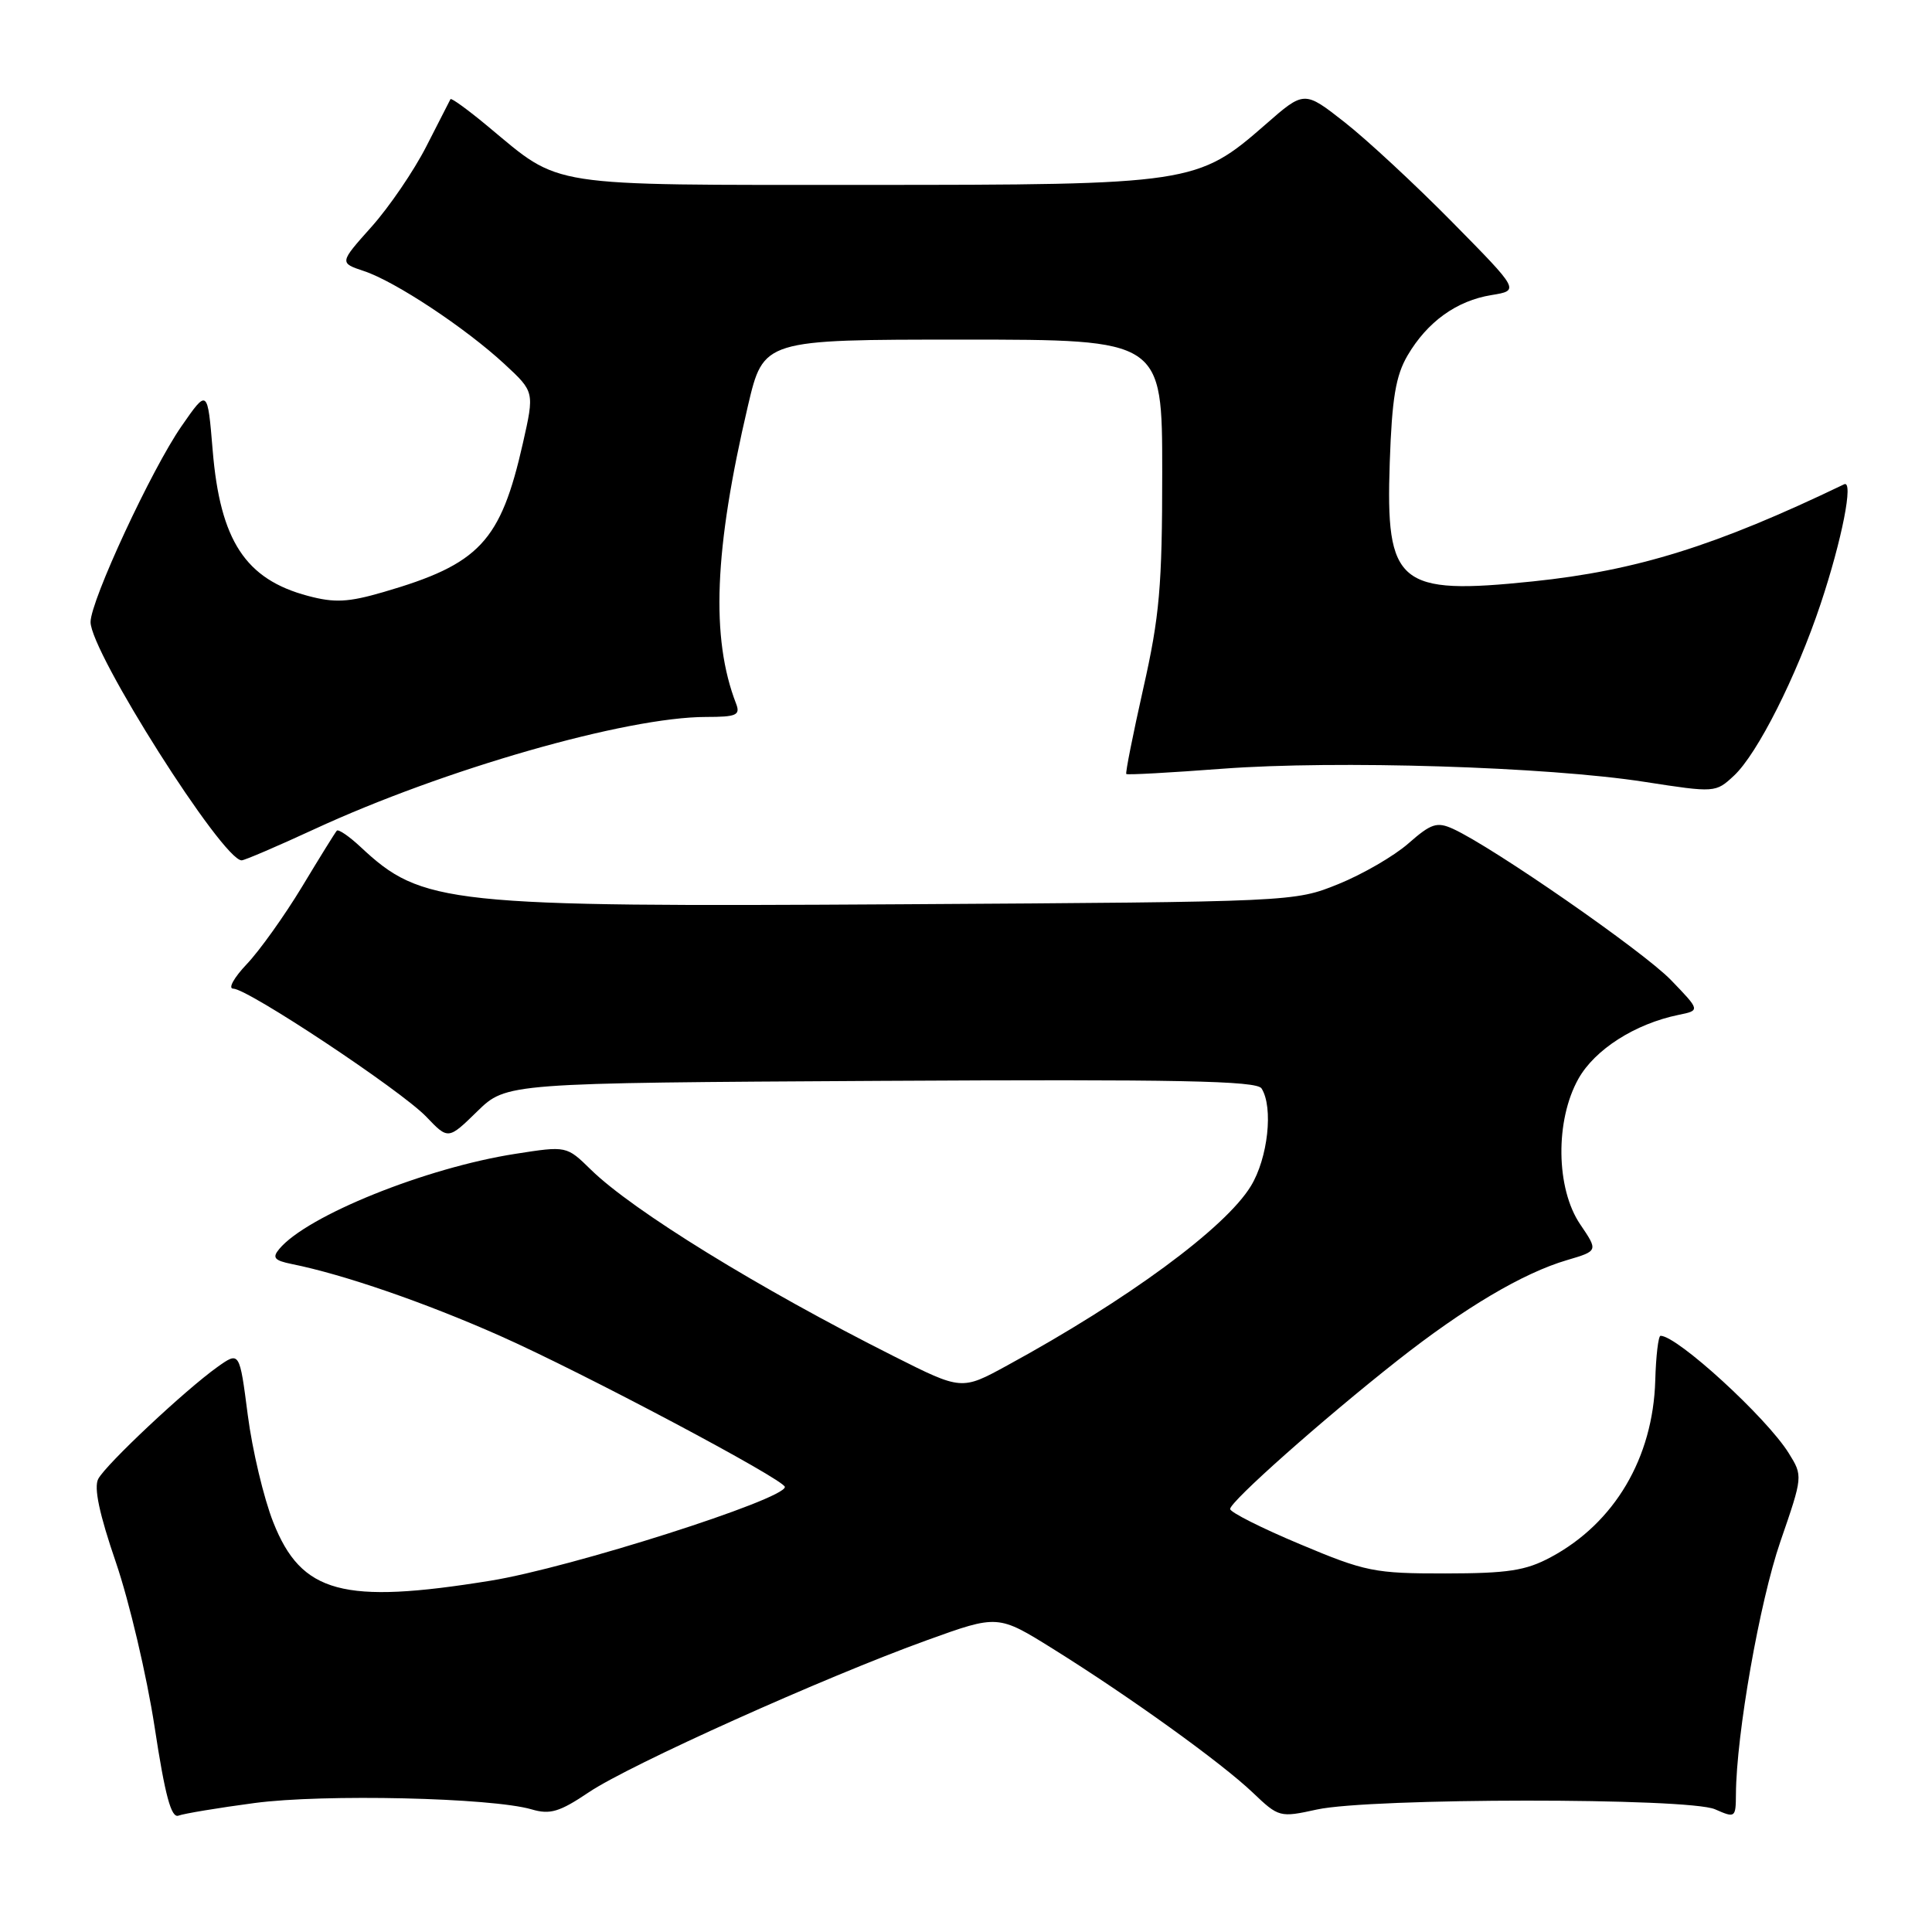 <?xml version="1.0" encoding="UTF-8" standalone="no"?>
<!DOCTYPE svg PUBLIC "-//W3C//DTD SVG 1.1//EN" "http://www.w3.org/Graphics/SVG/1.1/DTD/svg11.dtd" >
<svg xmlns="http://www.w3.org/2000/svg" xmlns:xlink="http://www.w3.org/1999/xlink" version="1.1" viewBox="0 0 256 256">
 <g >
 <path fill="currentColor"
d=" M 33.73 238.91 C 42.88 237.69 65.14 238.20 70.44 239.75 C 72.89 240.47 74.14 240.10 78.03 237.48 C 83.44 233.84 109.26 222.23 122.87 217.32 C 132.24 213.94 132.24 213.94 139.57 218.51 C 149.73 224.85 161.82 233.55 166.00 237.53 C 169.44 240.81 169.58 240.85 174.50 239.77 C 181.62 238.22 223.73 238.19 227.25 239.74 C 229.93 240.92 230.00 240.87 230.02 237.73 C 230.07 229.82 233.16 212.26 235.90 204.29 C 238.90 195.59 238.90 195.58 237.01 192.54 C 234.07 187.82 222.24 176.99 220.03 177.00 C 219.74 177.00 219.42 179.67 219.33 182.93 C 219.03 193.18 213.94 201.80 205.50 206.33 C 202.17 208.12 199.81 208.48 191.50 208.49 C 182.13 208.50 180.92 208.26 172.25 204.61 C 167.16 202.48 163.00 200.38 163.00 199.95 C 163.00 198.96 175.25 188.09 185.15 180.29 C 194.05 173.28 201.79 168.69 207.64 166.97 C 211.77 165.75 211.77 165.75 209.39 162.24 C 206.16 157.49 206.05 148.46 209.15 142.94 C 211.33 139.06 216.64 135.67 222.40 134.48 C 225.30 133.89 225.30 133.89 221.40 129.85 C 217.71 126.04 197.83 112.25 192.54 109.83 C 190.40 108.86 189.64 109.11 186.62 111.76 C 184.72 113.43 180.54 115.85 177.33 117.15 C 171.51 119.50 171.42 119.50 119.50 119.82 C 59.08 120.19 55.93 119.85 47.76 112.21 C 46.25 110.80 44.84 109.84 44.63 110.07 C 44.41 110.31 42.34 113.65 40.02 117.50 C 37.69 121.35 34.40 125.96 32.70 127.75 C 31.00 129.54 30.19 131.00 30.90 131.00 C 32.83 131.00 53.11 144.46 56.48 147.97 C 59.39 151.02 59.39 151.02 63.24 147.26 C 67.10 143.50 67.10 143.50 116.72 143.22 C 156.14 143.00 166.51 143.21 167.16 144.22 C 168.75 146.72 168.01 153.47 165.74 157.17 C 162.37 162.70 149.45 172.21 133.46 180.93 C 127.42 184.23 127.42 184.23 118.46 179.72 C 100.58 170.73 83.83 160.41 78.29 154.98 C 75.07 151.83 75.07 151.83 68.29 152.89 C 56.43 154.73 40.66 161.09 37.00 165.50 C 36.04 166.65 36.35 167.02 38.66 167.49 C 45.52 168.87 56.30 172.59 66.22 176.99 C 77.22 181.87 103.99 196.08 104.00 197.03 C 104.00 198.68 75.55 207.75 65.00 209.45 C 45.44 212.62 39.94 211.14 36.21 201.71 C 34.95 198.53 33.43 192.13 32.83 187.49 C 31.74 179.05 31.74 179.05 28.80 181.14 C 24.54 184.18 14.06 194.01 13.02 195.96 C 12.41 197.10 13.16 200.62 15.37 207.06 C 17.14 212.25 19.44 222.03 20.48 228.79 C 21.87 237.93 22.69 240.95 23.65 240.58 C 24.37 240.31 28.90 239.55 33.73 238.91 Z  M 41.61 109.89 C 58.79 101.94 83.01 95.00 93.56 95.00 C 97.58 95.00 98.12 94.76 97.54 93.25 C 94.16 84.53 94.63 72.84 99.11 53.75 C 101.17 45.00 101.17 45.00 127.58 45.00 C 154.00 45.00 154.00 45.00 154.00 62.56 C 154.00 77.68 153.65 81.66 151.49 91.22 C 150.12 97.33 149.10 102.43 149.24 102.56 C 149.38 102.70 155.12 102.38 162.00 101.86 C 177.07 100.73 204.98 101.59 217.91 103.60 C 227.27 105.05 227.33 105.04 229.76 102.78 C 232.87 99.88 238.03 89.65 241.25 80.00 C 244.08 71.51 245.64 63.56 244.36 64.17 C 227.35 72.35 216.88 75.61 203.10 77.04 C 185.27 78.89 183.59 77.49 184.15 61.26 C 184.44 52.79 184.94 49.78 186.51 47.10 C 189.13 42.64 193.00 39.85 197.62 39.10 C 201.36 38.49 201.36 38.49 192.43 29.43 C 187.52 24.45 181.10 18.49 178.16 16.19 C 172.82 12.00 172.82 12.00 167.68 16.50 C 158.67 24.38 157.86 24.50 114.50 24.50 C 71.91 24.50 74.46 24.89 64.69 16.78 C 62.05 14.58 59.80 12.94 59.69 13.14 C 59.59 13.34 58.15 16.15 56.50 19.38 C 54.85 22.62 51.58 27.42 49.23 30.05 C 44.96 34.83 44.96 34.83 48.23 35.92 C 52.35 37.28 61.69 43.46 66.86 48.25 C 70.82 51.92 70.82 51.92 69.29 58.71 C 66.33 71.79 63.56 74.75 50.78 78.46 C 46.14 79.81 44.33 79.90 40.81 78.96 C 32.52 76.76 29.17 71.64 28.18 59.66 C 27.50 51.50 27.50 51.50 24.06 56.46 C 20.09 62.17 12.01 79.58 12.00 82.42 C 11.99 86.39 29.49 114.00 32.02 114.00 C 32.40 114.00 36.72 112.15 41.61 109.89 Z "/>
</g>
</svg>
